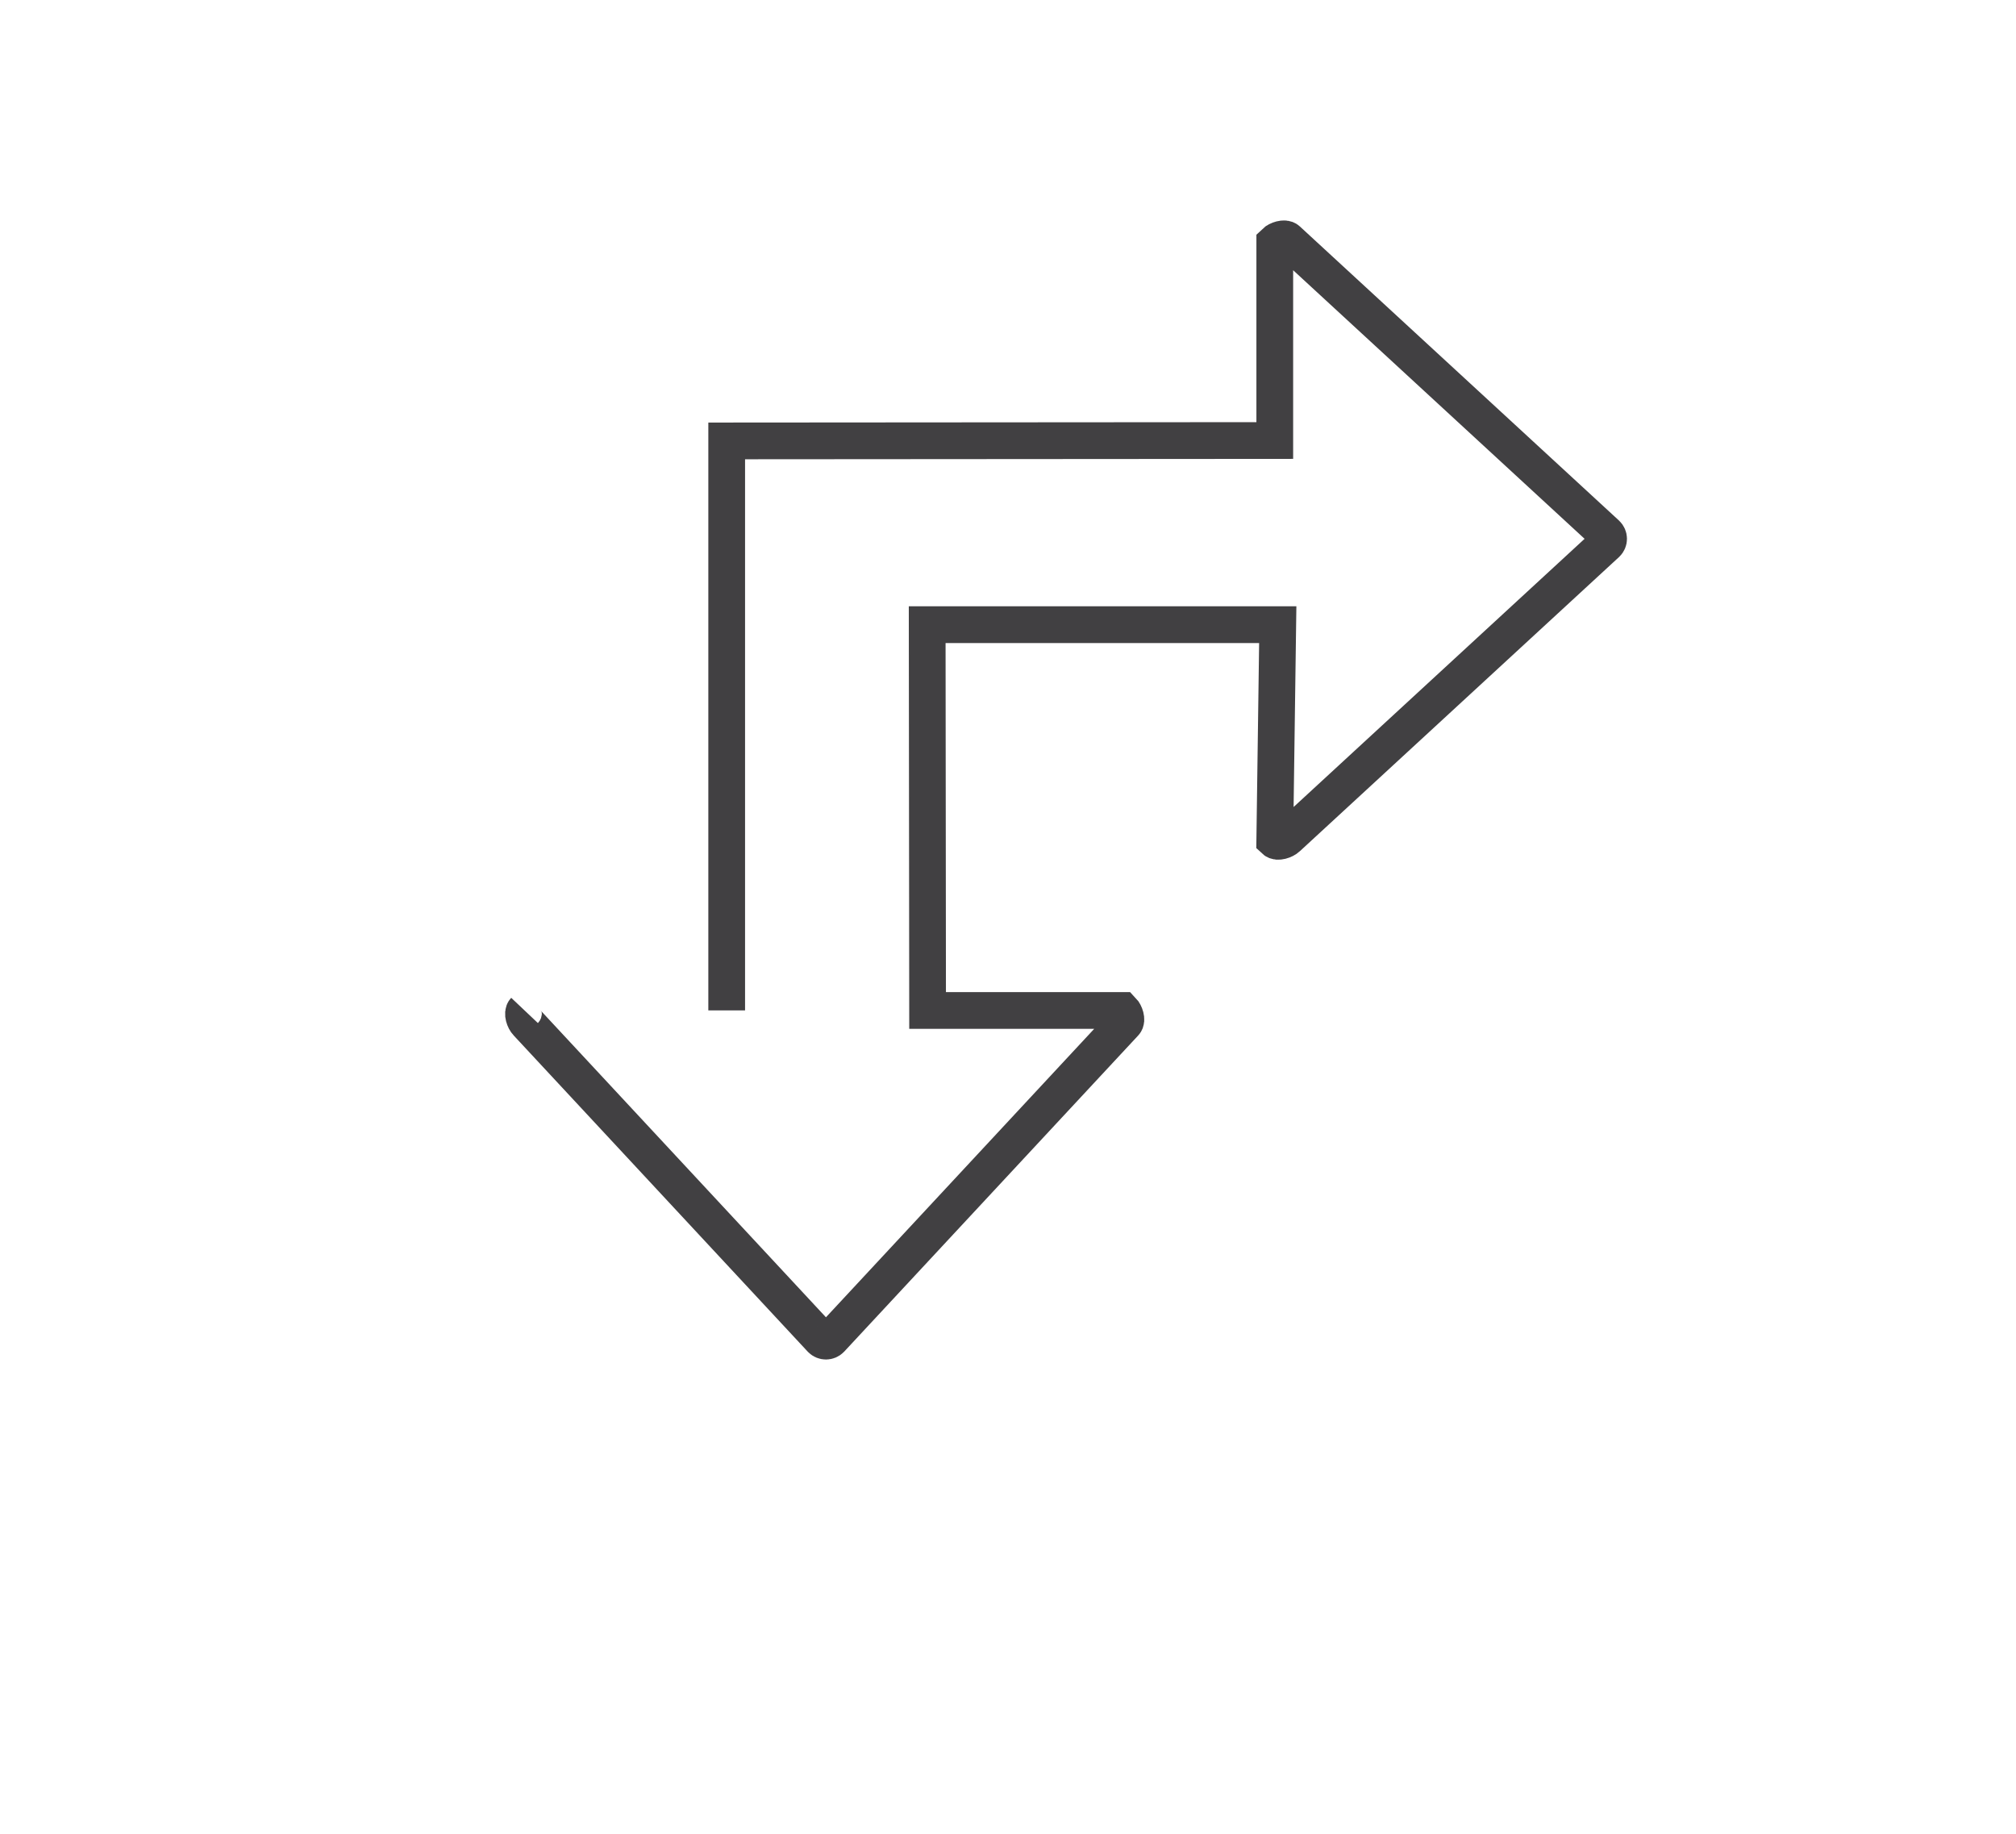 <?xml version="1.0" encoding="utf-8"?>
<!-- Generator: Adobe Illustrator 15.0.0, SVG Export Plug-In . SVG Version: 6.00 Build 0)  -->
<!DOCTYPE svg PUBLIC "-//W3C//DTD SVG 1.0//EN" "http://www.w3.org/TR/2001/REC-SVG-20010904/DTD/svg10.dtd">
<svg version="1.0" id="Layer_1" xmlns="http://www.w3.org/2000/svg" xmlns:xlink="http://www.w3.org/1999/xlink" x="0px" y="0px"
	 width="109.753px" height="99.815px" viewBox="0 0 109.753 99.815" enable-background="new 0 0 109.753 99.815"
	 xml:space="preserve">
<g>
	<path fill="none" stroke="#414042" stroke-width="2" stroke-miterlimit="10" d="M39.562,55V24L69.4,23.979V13.197
		c0.147-0.144,0.534-0.279,0.686-0.137l17.376,16.011c0.149,0.144,0.149,0.375,0,0.517L70.084,45.602
		c-0.148,0.142-0.534,0.276-0.684,0.135l0.162-11.734H50.477l0.022,21h10.599c0.143,0.148,0.279,0.528,0.137,0.678l-16.01,17.213
		c-0.144,0.146-0.375,0.146-0.519,0L28.696,55.68c-0.145-0.147-0.279-0.529-0.138-0.678"/>
</g>
</svg>
